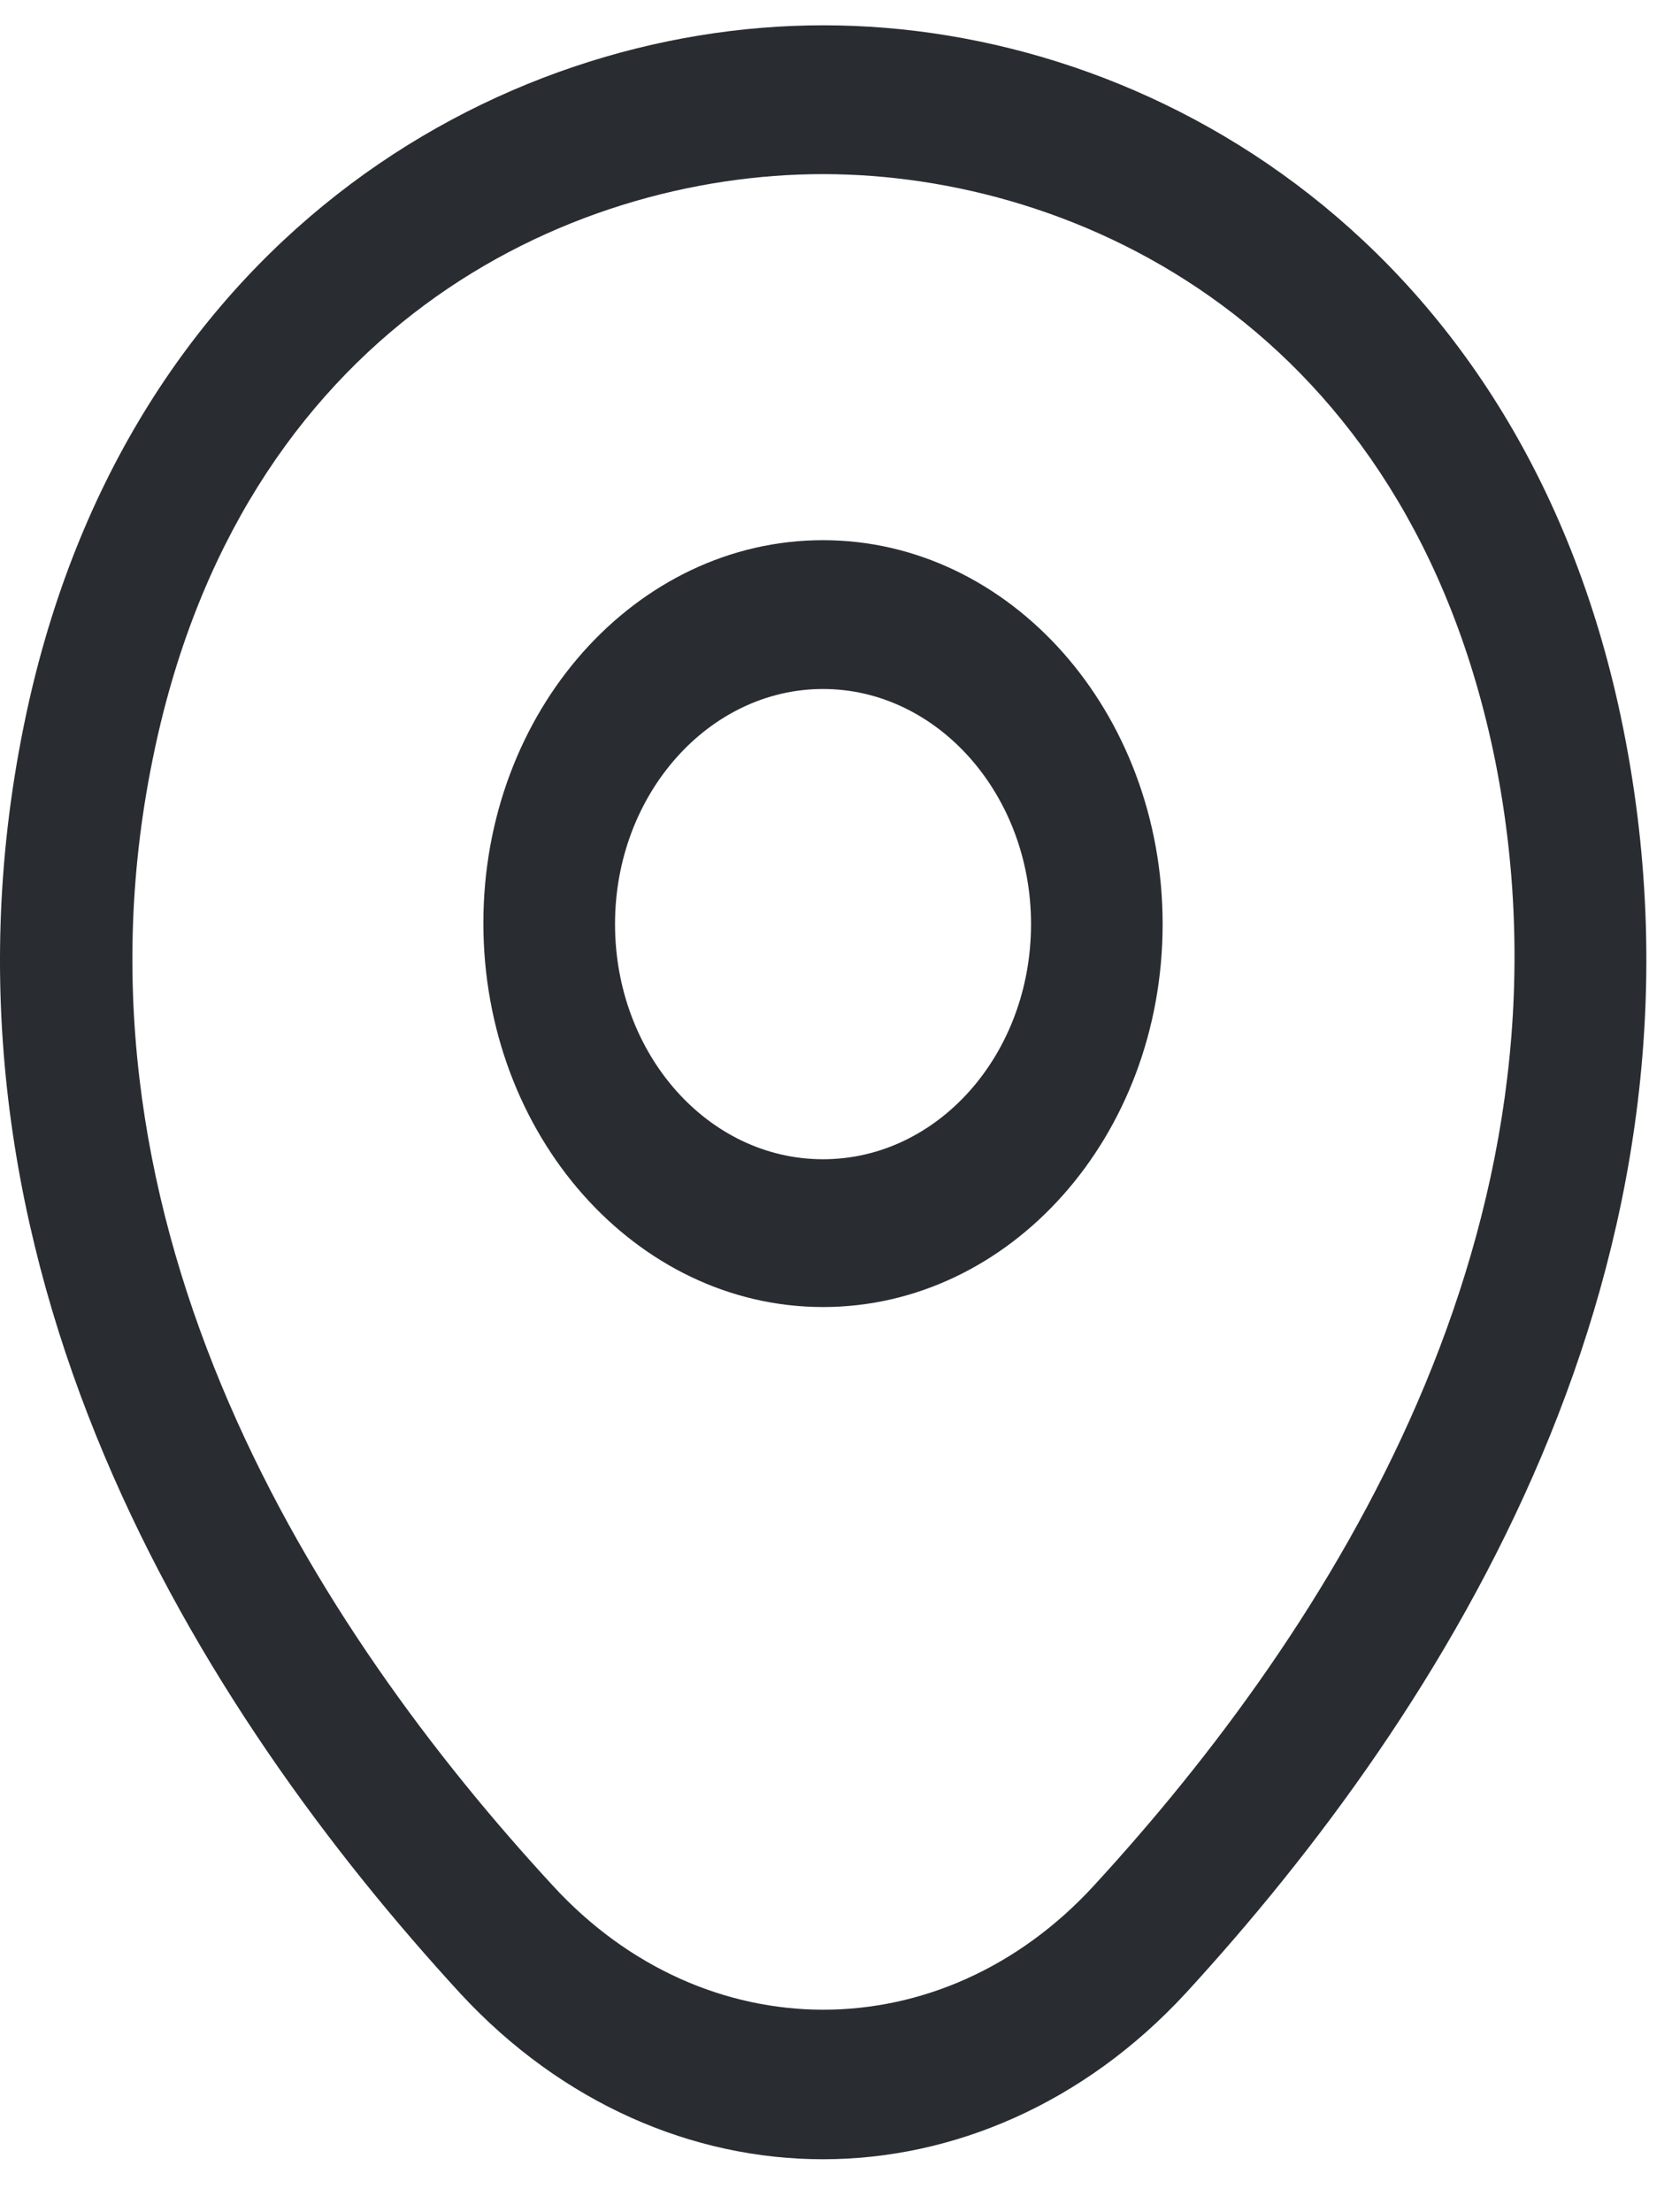 <svg width="31" height="41" viewBox="0 0 31 41" fill="none" xmlns="http://www.w3.org/2000/svg">
<path d="M15.259 24.223C11.793 24.223 8.962 21.043 8.962 17.108C8.962 13.173 11.793 10.011 15.259 10.011C18.725 10.011 21.556 13.192 21.556 17.126C21.556 21.061 18.725 24.223 15.259 24.223ZM15.259 12.769C13.144 12.769 11.403 14.718 11.403 17.126C11.403 19.535 13.128 21.484 15.259 21.484C17.391 21.484 19.116 19.535 19.116 17.126C19.116 14.718 17.375 12.769 15.259 12.769Z" fill="#292D32"/>
<path d="M15.257 40.017C12.849 40.017 10.425 38.987 8.537 36.947C3.737 31.725 -1.568 23.396 0.434 13.486C2.24 4.495 9.188 0.469 15.257 0.469H15.274C21.343 0.469 28.291 4.495 30.097 13.505C32.082 23.414 26.777 31.725 21.977 36.947C20.09 38.987 17.665 40.017 15.257 40.017ZM15.257 3.227C10.522 3.227 4.437 6.077 2.826 14.093C1.068 22.753 5.885 30.217 10.246 34.942C13.061 38.013 17.47 38.013 20.285 34.942C24.63 30.217 29.446 22.753 27.721 14.093C26.094 6.077 19.992 3.227 15.257 3.227Z" fill="#292D32"/>
</svg>
